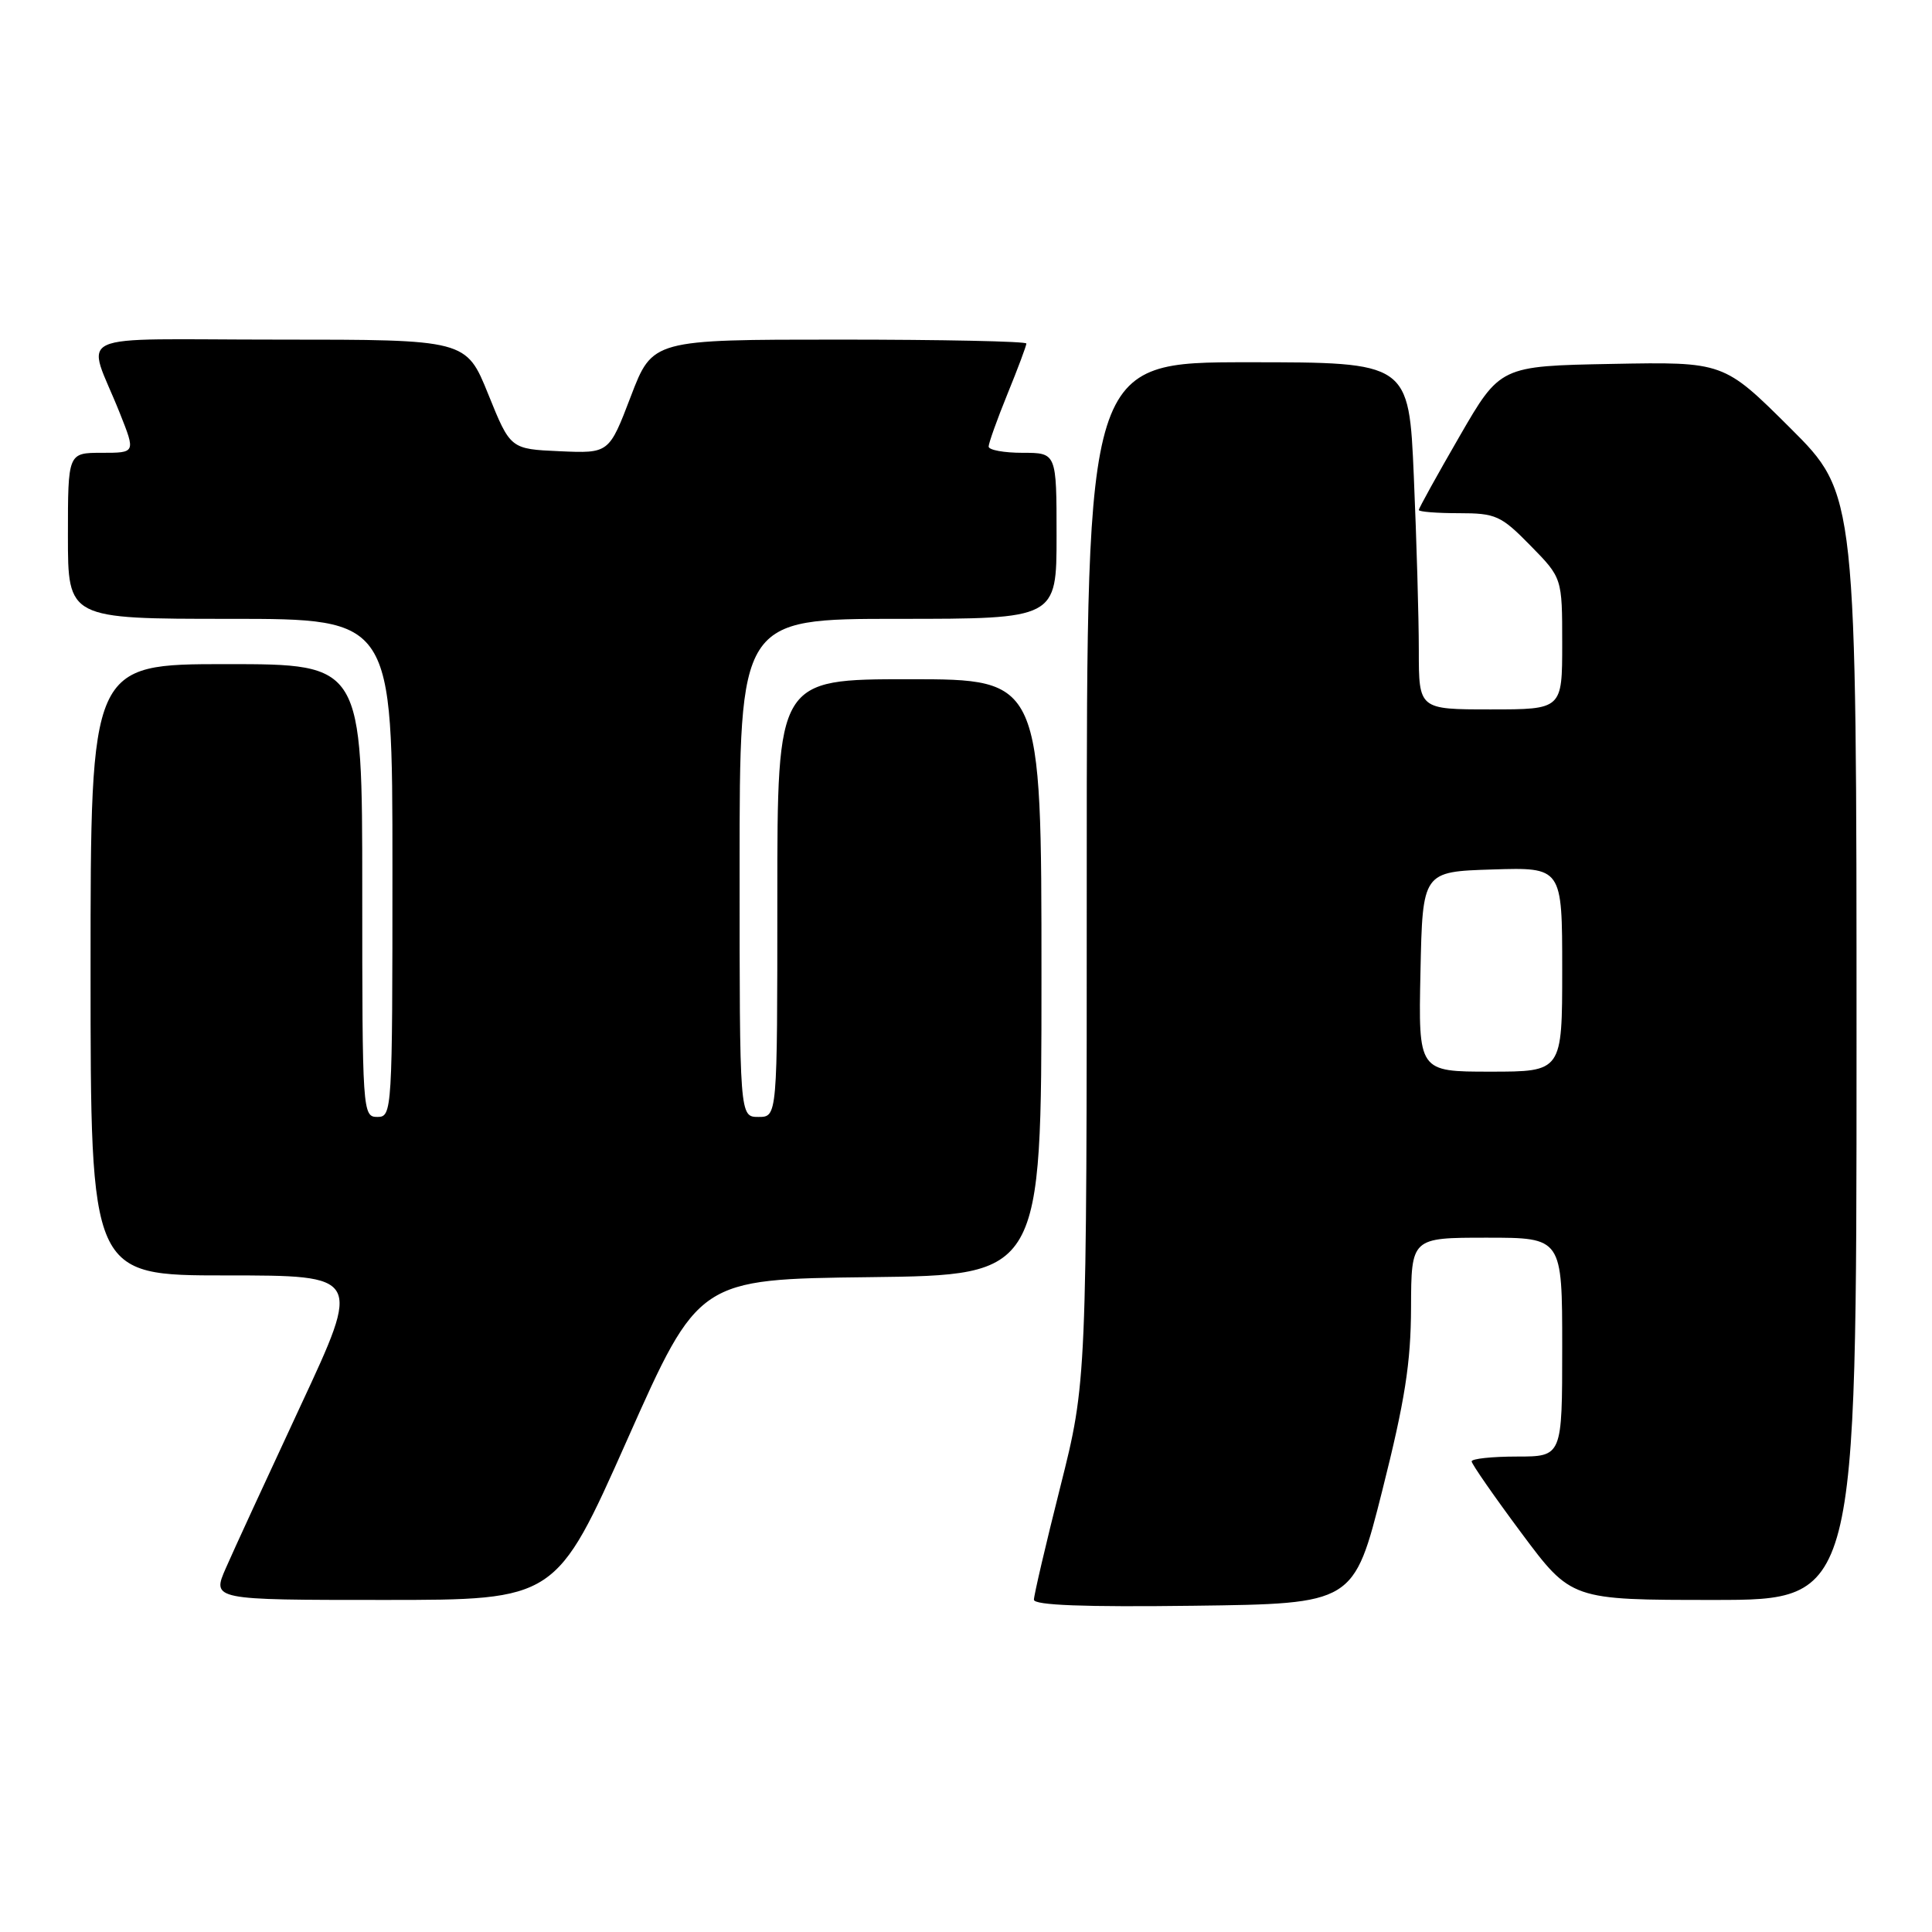 <?xml version="1.0" encoding="UTF-8" standalone="no"?>
<!DOCTYPE svg PUBLIC "-//W3C//DTD SVG 1.1//EN" "http://www.w3.org/Graphics/SVG/1.1/DTD/svg11.dtd" >
<svg xmlns="http://www.w3.org/2000/svg" xmlns:xlink="http://www.w3.org/1999/xlink" version="1.1" viewBox="0 0 256 256">
 <g >
 <path fill="currentColor"
d=" M 183.16 197.50 C 186.16 185.61 186.95 180.58 186.97 173.25 C 187.00 164.00 187.00 164.00 197.00 164.00 C 207.00 164.00 207.00 164.00 207.00 178.50 C 207.00 193.00 207.00 193.00 201.00 193.00 C 197.70 193.00 195.00 193.29 195.00 193.64 C 195.00 193.98 197.97 198.26 201.60 203.14 C 208.20 212.00 208.20 212.00 227.10 212.00 C 246.00 212.00 246.00 212.00 246.00 138.73 C 246.00 65.46 246.00 65.46 237.20 56.70 C 228.40 47.94 228.40 47.94 213.59 48.22 C 198.78 48.50 198.78 48.50 193.39 57.83 C 190.43 62.95 188.00 67.34 188.00 67.58 C 188.00 67.81 190.38 68.00 193.29 68.00 C 198.20 68.00 198.89 68.31 202.79 72.29 C 207.00 76.58 207.00 76.58 207.00 85.29 C 207.00 94.00 207.00 94.00 197.50 94.00 C 188.00 94.00 188.00 94.00 188.00 86.16 C 188.00 81.85 187.70 71.50 187.34 63.16 C 186.69 48.00 186.69 48.00 165.34 48.00 C 144.00 48.00 144.00 48.00 144.00 115.55 C 144.00 183.10 144.00 183.10 140.50 197.00 C 138.57 204.64 137.00 211.38 137.00 211.97 C 137.00 212.70 143.63 212.96 158.19 212.77 C 179.38 212.50 179.38 212.50 183.16 197.50 Z  M 83.12 190.75 C 92.57 169.50 92.57 169.50 115.28 169.23 C 138.00 168.96 138.00 168.96 138.00 129.48 C 138.00 90.00 138.00 90.00 120.50 90.00 C 103.00 90.00 103.00 90.00 103.00 119.00 C 103.00 148.00 103.00 148.00 100.50 148.00 C 98.00 148.00 98.00 148.00 98.00 115.00 C 98.00 82.00 98.00 82.00 119.00 82.00 C 140.00 82.00 140.00 82.00 140.00 71.00 C 140.00 60.00 140.00 60.00 135.50 60.00 C 133.03 60.00 131.00 59.63 131.00 59.17 C 131.00 58.72 132.12 55.58 133.50 52.19 C 134.88 48.81 136.00 45.81 136.00 45.52 C 136.00 45.23 124.85 45.00 111.23 45.00 C 86.46 45.00 86.46 45.00 83.58 52.54 C 80.70 60.08 80.70 60.08 74.16 59.79 C 67.63 59.50 67.63 59.50 64.70 52.25 C 61.77 45.00 61.77 45.00 36.91 45.00 C 8.62 45.00 11.48 43.68 15.88 54.75 C 17.97 60.00 17.97 60.00 13.49 60.00 C 9.00 60.00 9.00 60.00 9.00 71.00 C 9.00 82.00 9.00 82.00 30.50 82.00 C 52.00 82.00 52.00 82.00 52.00 115.00 C 52.00 147.33 51.96 148.00 50.00 148.00 C 48.04 148.00 48.00 147.33 48.00 118.00 C 48.00 88.00 48.00 88.00 30.00 88.00 C 12.00 88.00 12.00 88.00 12.00 128.50 C 12.00 169.00 12.00 169.00 29.94 169.00 C 47.88 169.00 47.88 169.00 39.84 186.25 C 35.42 195.74 30.96 205.41 29.94 207.75 C 28.07 212.00 28.07 212.00 50.87 212.00 C 73.67 212.00 73.67 212.00 83.12 190.75 Z  M 188.22 128.75 C 188.50 115.50 188.50 115.50 197.75 115.21 C 207.00 114.92 207.00 114.92 207.00 128.46 C 207.00 142.00 207.00 142.00 197.47 142.00 C 187.94 142.00 187.94 142.00 188.22 128.75 Z "/>
</g>
</svg>